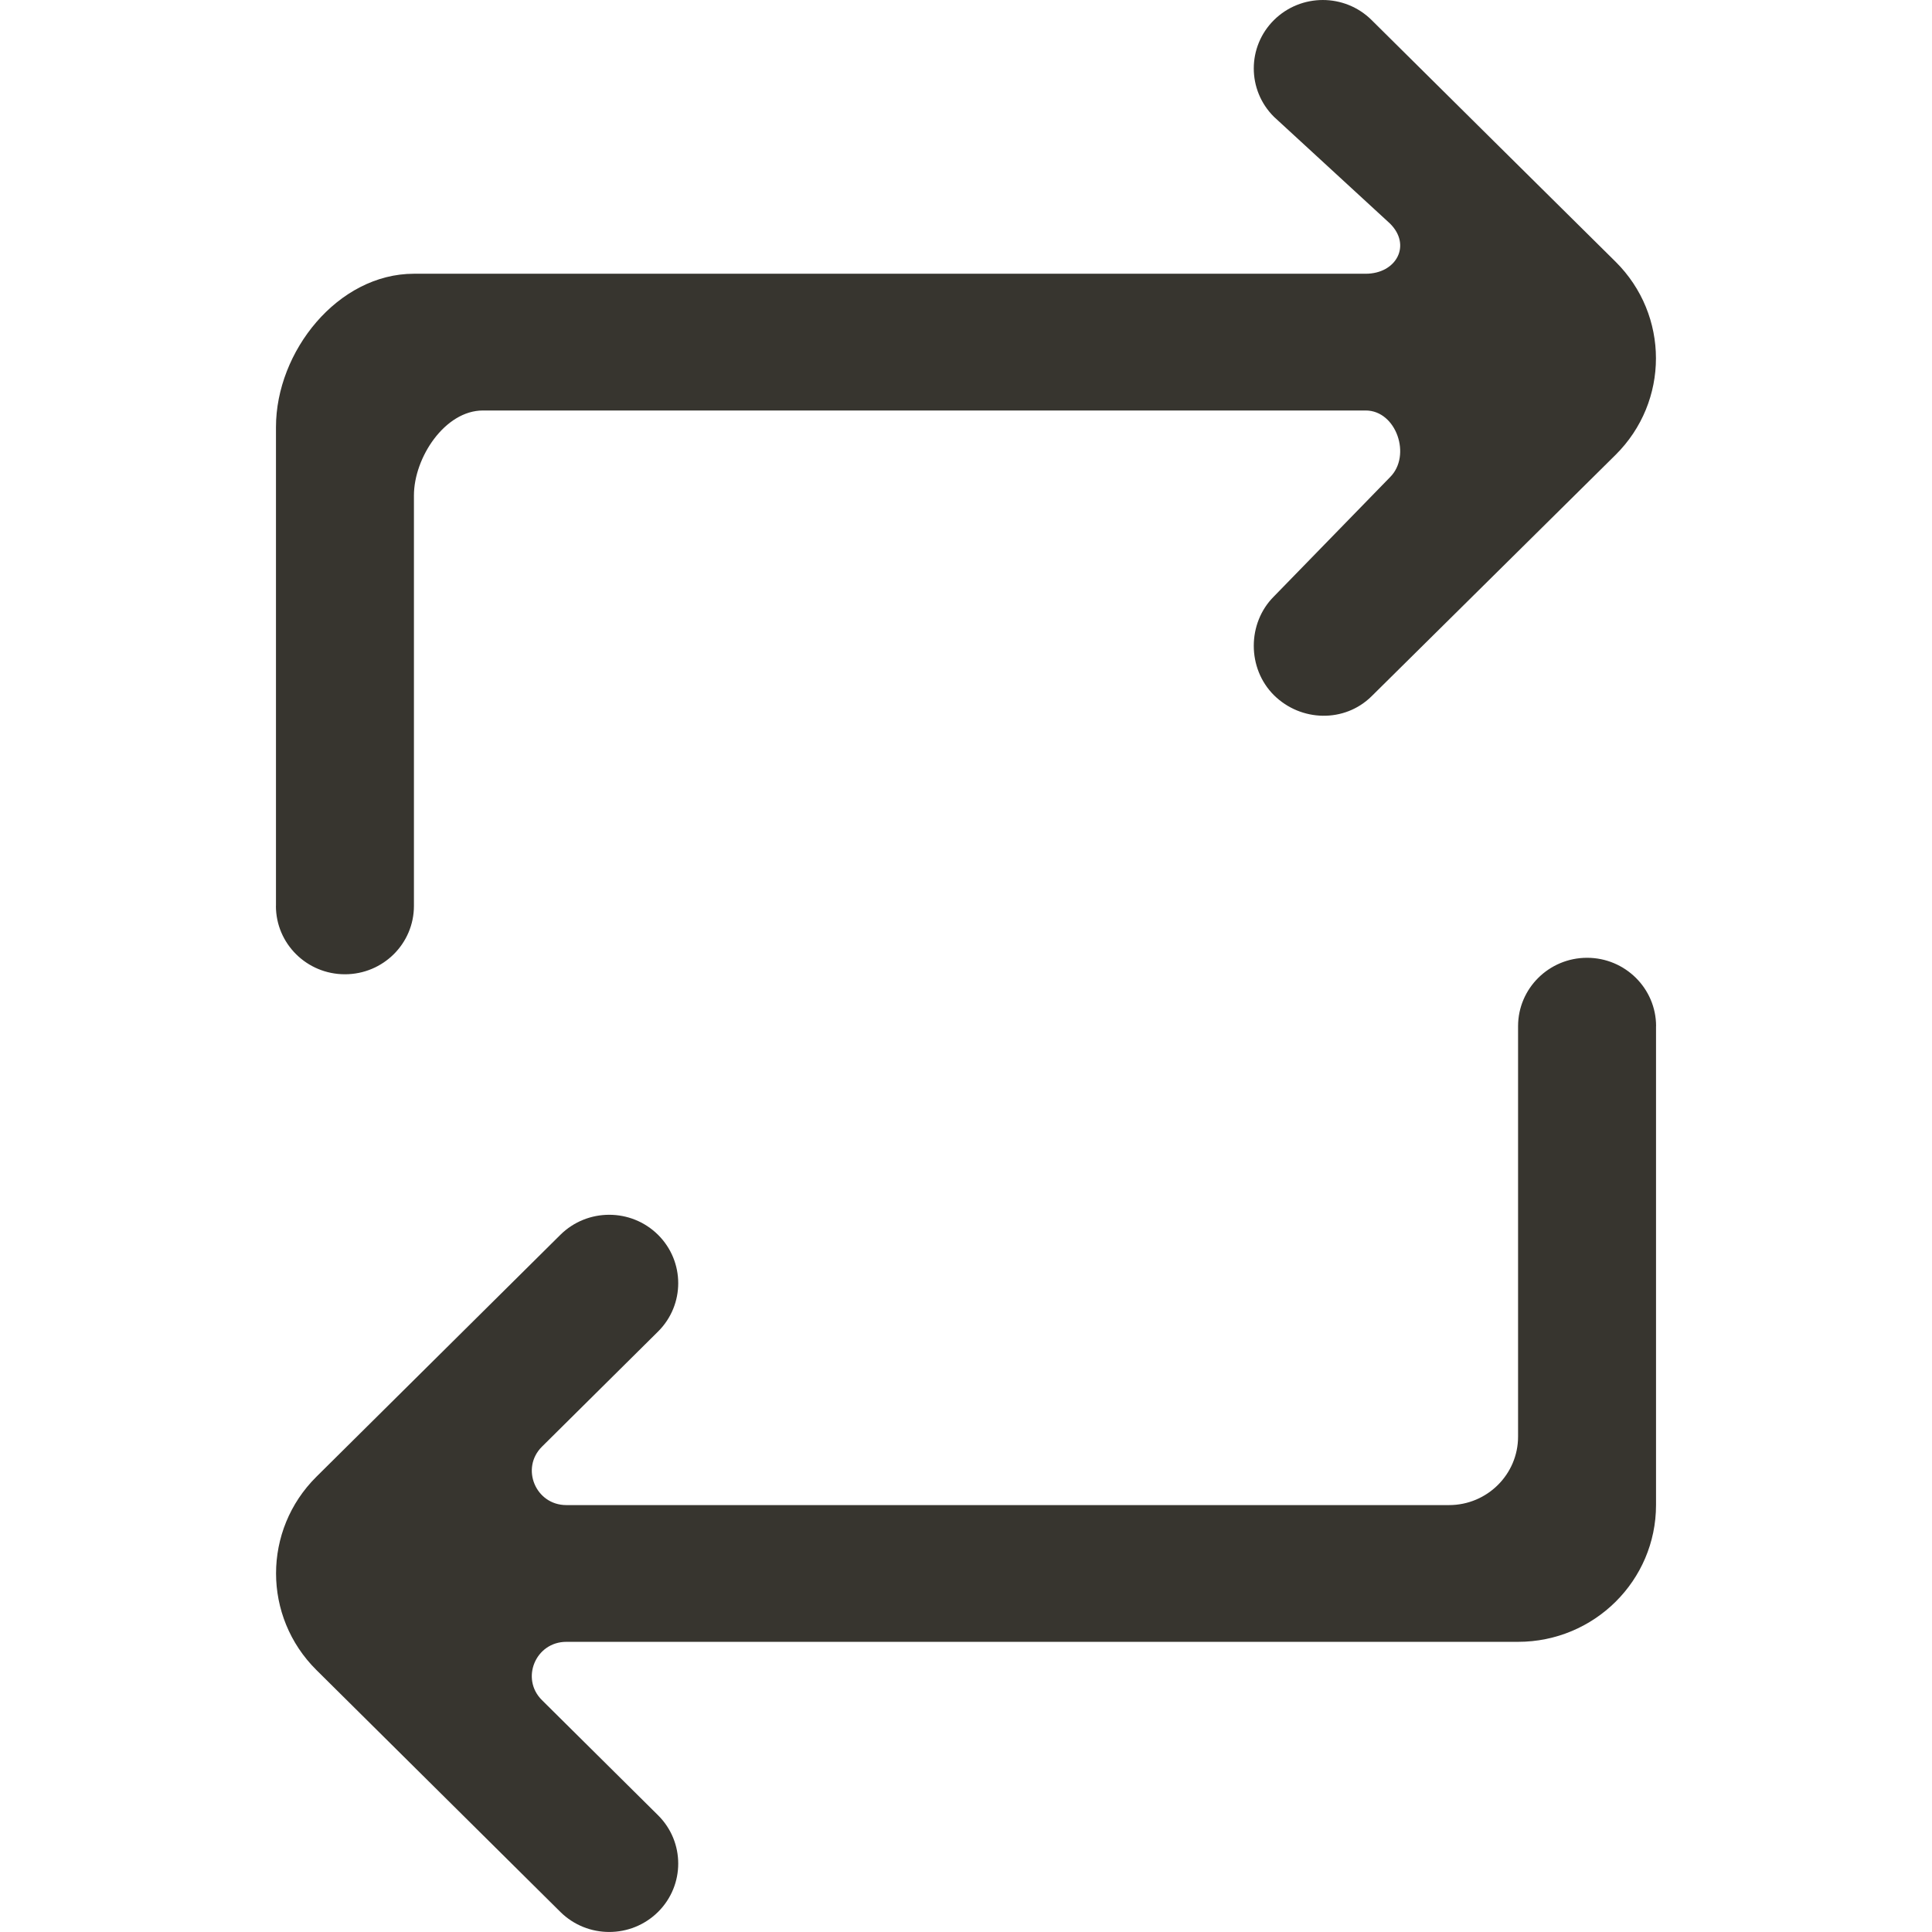 <!-- Generated by IcoMoon.io -->
<svg version="1.1" xmlns="http://www.w3.org/2000/svg" width="32" height="32" viewBox="0 0 32 32">
<title>as-arrow_repeat-2</title>
<path fill="#37352f" d="M27.429 16.996v7.931c0 1.252-1.023 2.267-2.286 2.267h-15.763c-0.509 0-0.763 0.61-0.403 0.966l1.922 1.906c0.446 0.442 0.446 1.159 0 1.602-0.447 0.442-1.17 0.442-1.617 0-1.566-1.553-2.725-2.701-4.040-4.006-0.893-0.885-0.893-2.319 0-3.204l4.040-4.006c0.447-0.442 1.17-0.442 1.617 0 0.446 0.443 0.446 1.16 0 1.603l-1.922 1.906c-0.36 0.357-0.105 0.968 0.403 0.968h14.621c0.631 0 1.143-0.509 1.143-1.134v-6.798c0-0.625 0.512-1.133 1.143-1.133s1.143 0.508 1.143 1.133zM4.571 15.005v-7.931c0-1.251 1.023-2.54 2.286-2.54h15.763c0.509 0 0.763-0.474 0.403-0.831l-1.922-1.768c-0.446-0.443-0.446-1.16 0-1.603 0.447-0.442 1.17-0.443 1.617 0 0.631 0.625 3.415 3.386 4.040 4.002 0.893 0.885 0.893 2.316 0 3.201l-4.040 3.997c-0.447 0.442-1.17 0.425-1.617-0.017-0.446-0.443-0.446-1.194 0-1.637l1.922-1.974c0.36-0.357 0.105-1.105-0.403-1.105h-14.621c-0.631 0-1.143 0.782-1.143 1.407v6.798c0 0.627-0.512 1.133-1.143 1.133s-1.143-0.506-1.143-1.133z"></path>
</svg>
